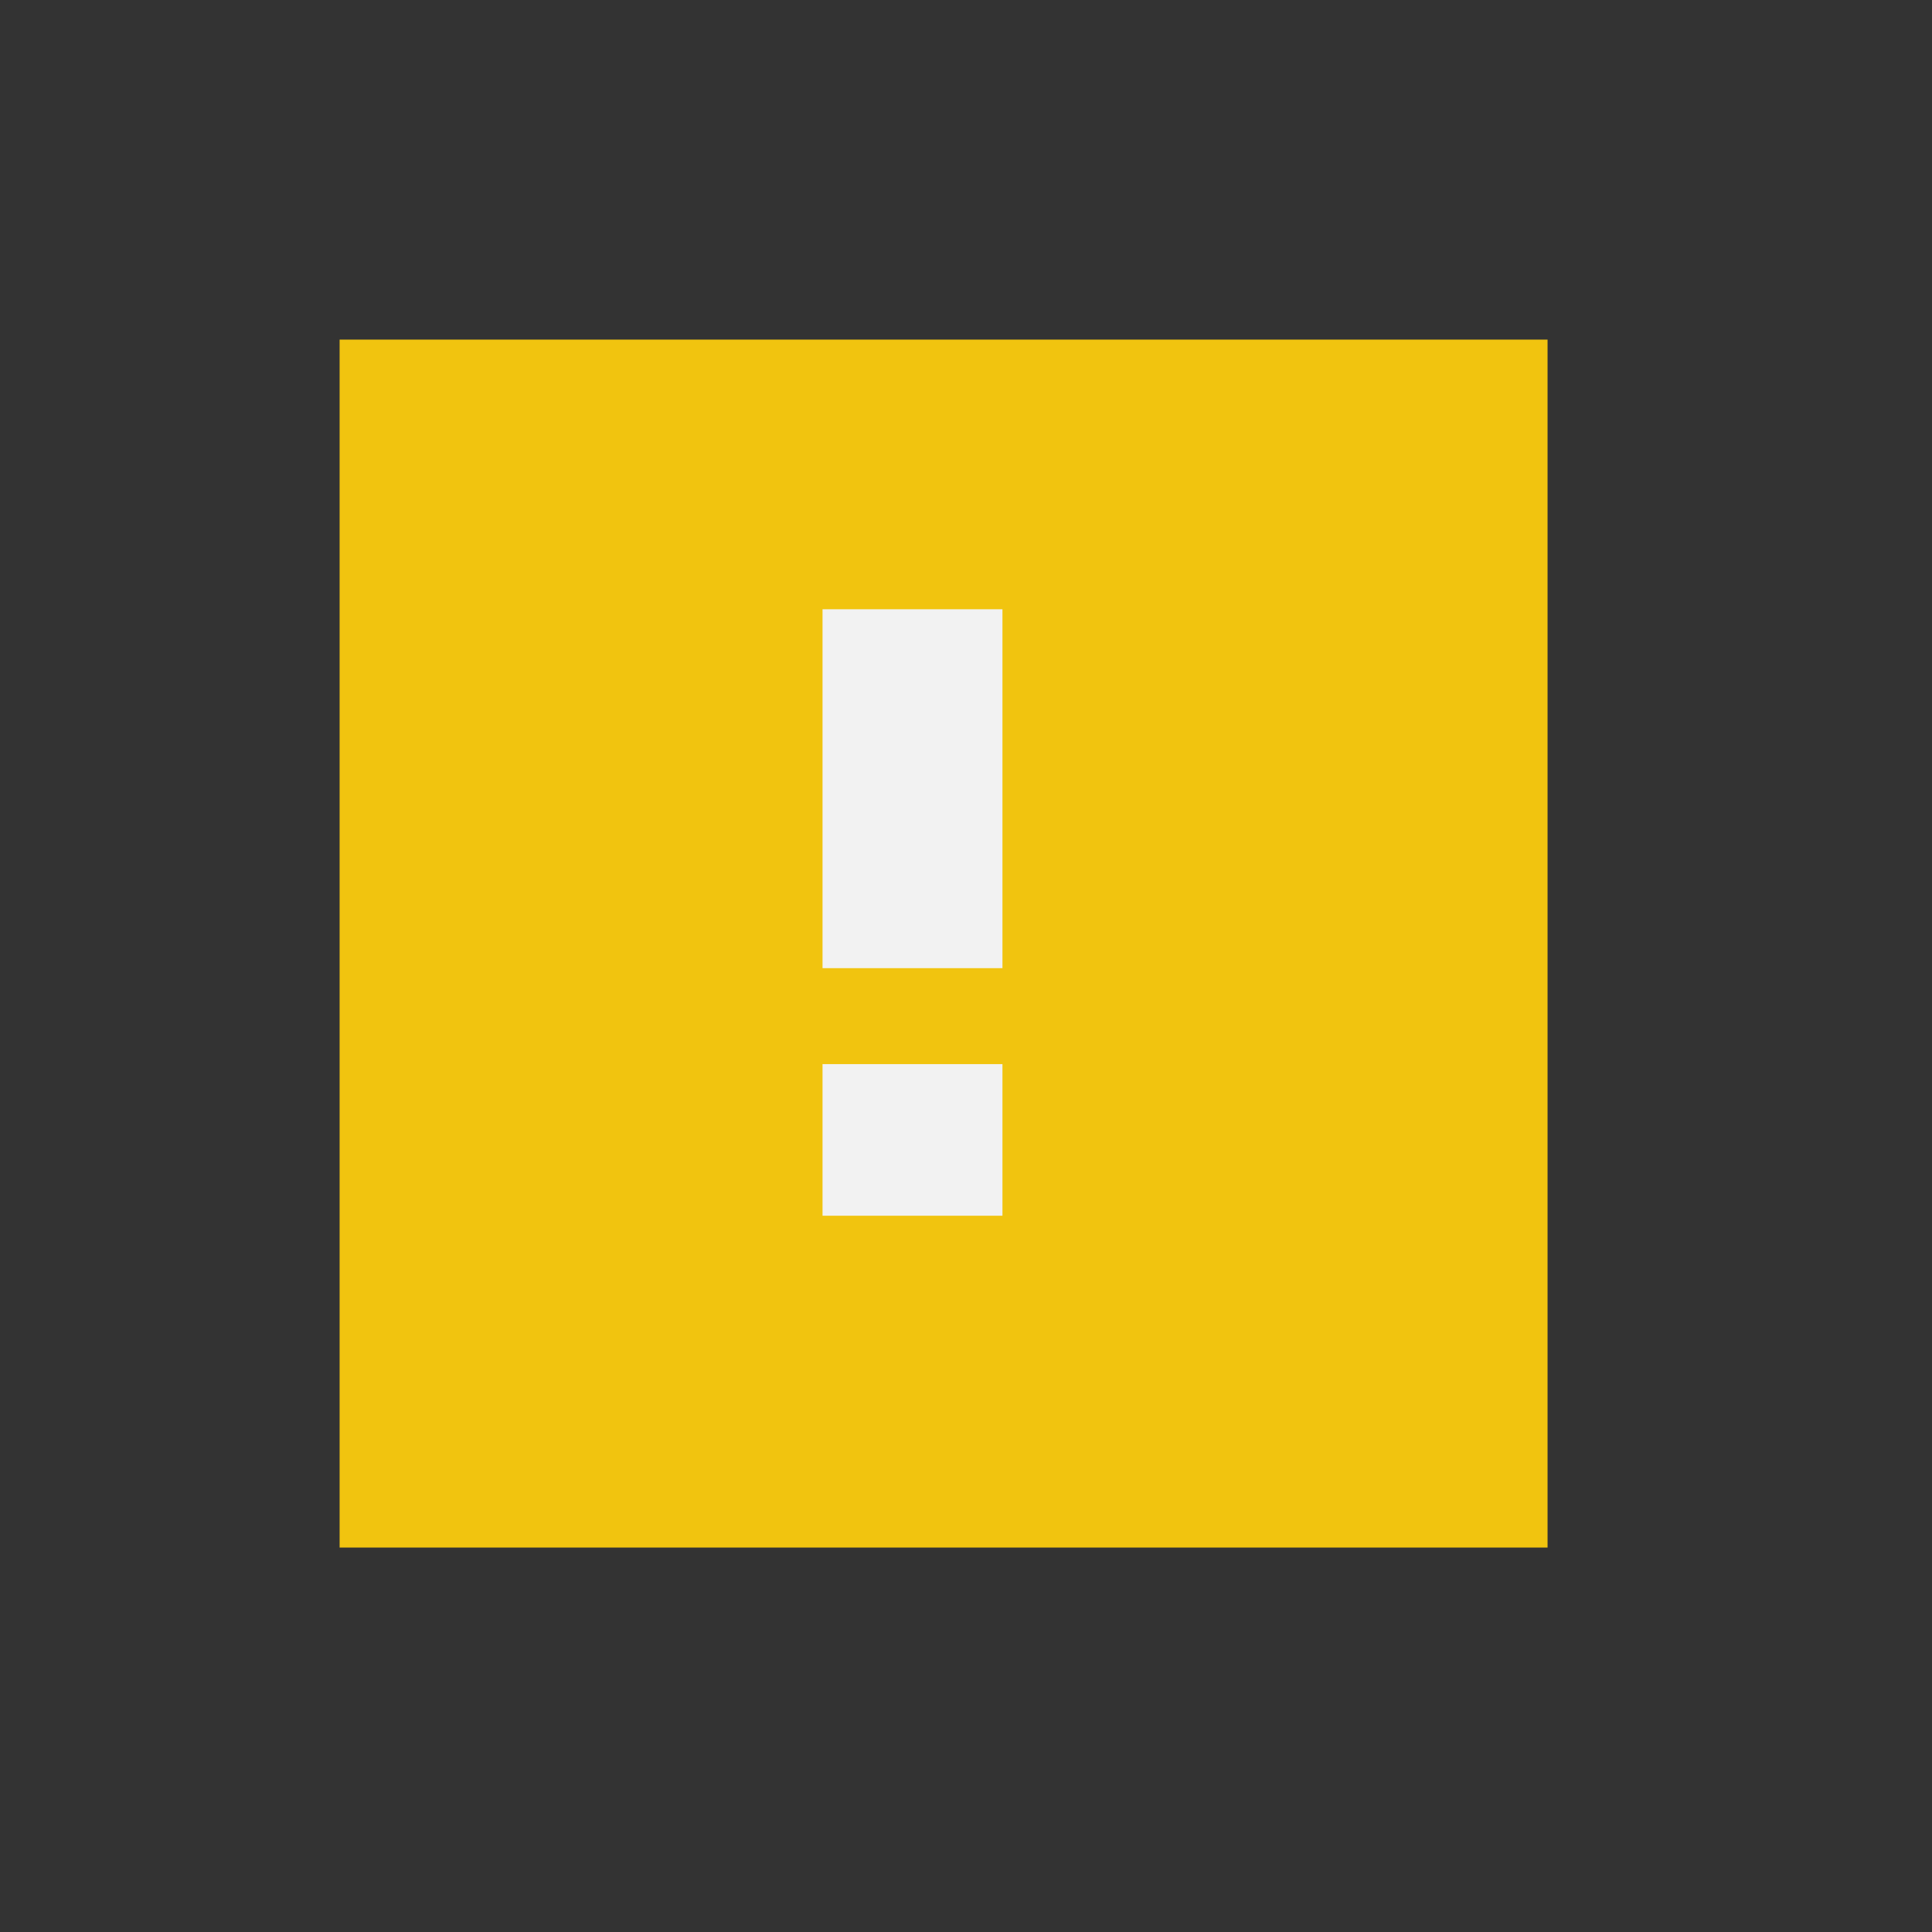 <?xml version="1.0" standalone="no"?>
<!DOCTYPE svg PUBLIC "-//W3C//DTD SVG 20010904//EN" "http://www.w3.org/TR/2001/REC-SVG-20010904/DTD/svg10.dtd">
<!-- Created using Karbon, part of Calligra: http://www.calligra.org/karbon -->
<svg xmlns="http://www.w3.org/2000/svg" xmlns:xlink="http://www.w3.org/1999/xlink" width="38.4pt" height="38.4pt">
<rect width="100%" height="100%" fill="#333333" stroke="none"/>
<defs/>
<g id="layer0">
  <rect id="shape0" transform="translate(9, 9)" fill="#f1c40f" fill-rule="evenodd" stroke="#003bc3" stroke-width="0" stroke-linecap="square" stroke-linejoin="miter" stroke-miterlimit="2.013" width="24.009pt" height="24.009pt"/>
  <g id="sign" transform="translate(24.576, 23.541)" fill="none">
   <path id="path336" transform="translate(-2.778, -7.395)" fill="#f2f2f2" d="M4.768 16.072L0 16.072L0 12.054L4.768 12.054ZM4.768 9.511L0 9.511L0 0L4.768 0Z"/>
  </g>
 </g>
</svg>
